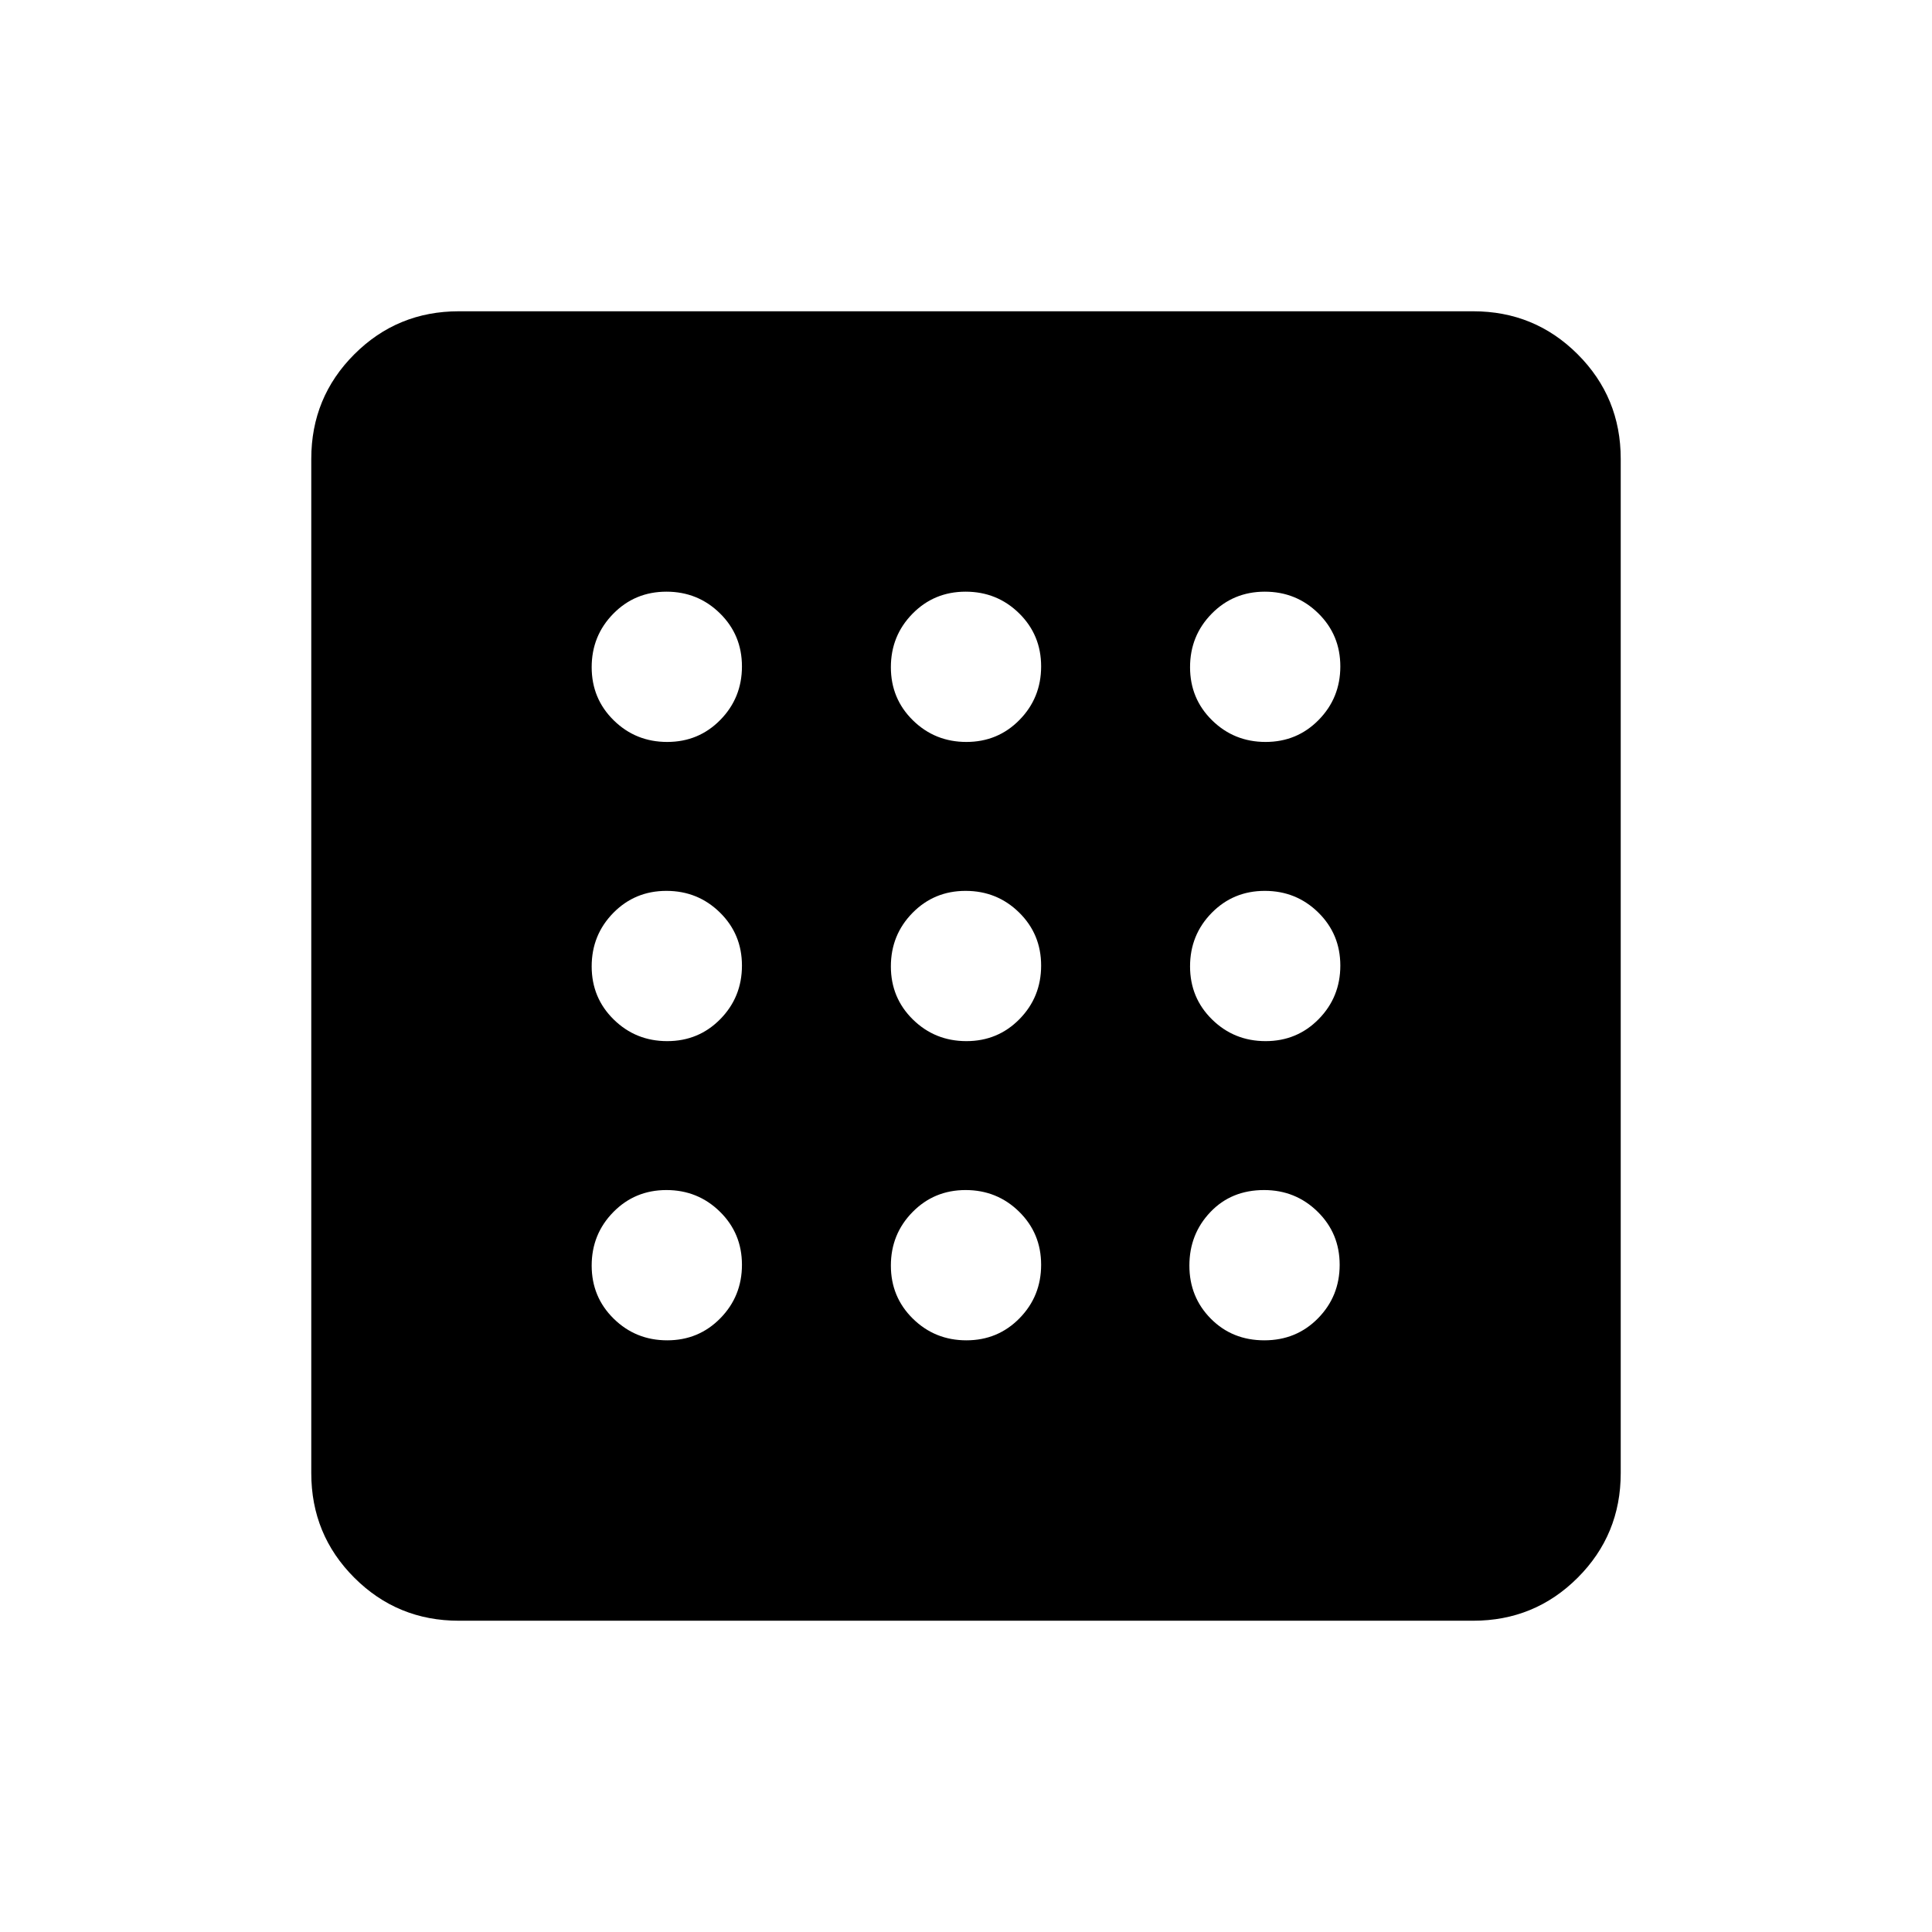 <svg xmlns="http://www.w3.org/2000/svg" height="40" viewBox="0 -960 960 960" width="40"><path d="M331.53-294q15.64 0 26.39-10.95 10.75-10.94 10.75-26.58 0-15.64-10.95-26.39t-26.58-10.75q-15.64 0-26.39 10.95T294-331.14q0 15.64 10.95 26.39Q315.89-294 331.53-294Zm0-297.33q15.64 0 26.39-10.95t10.75-26.58q0-15.64-10.95-26.39T331.14-666q-15.64 0-26.39 10.95Q294-644.11 294-628.47q0 15.64 10.95 26.39 10.94 10.75 26.58 10.75Zm0 148.66q15.64 0 26.39-10.94 10.75-10.95 10.75-26.59 0-15.63-10.95-26.38-10.95-10.75-26.58-10.75-15.64 0-26.39 10.94Q294-495.44 294-479.8q0 15.63 10.95 26.38 10.94 10.75 26.58 10.75ZM628.24-294q15.93 0 26.68-10.95 10.75-10.94 10.75-26.58 0-15.64-10.96-26.39t-26.61-10.75q-16.27 0-26.68 10.95Q591-346.77 591-331.14q0 15.64 10.65 26.39T628.24-294Zm.62-297.33q15.64 0 26.39-10.95T666-628.86q0-15.64-10.95-26.39Q644.11-666 628.47-666q-15.64 0-26.39 10.95-10.75 10.94-10.75 26.58 0 15.64 10.95 26.39t26.58 10.75ZM228-154.67q-30.57 0-51.95-21.38-21.38-21.38-21.38-51.95v-504q0-30.57 21.38-51.95 21.38-21.38 51.95-21.38h504q30.57 0 51.95 21.38 21.38 21.38 21.38 51.95v504q0 30.57-21.38 51.95-21.38 21.38-51.95 21.38H228Zm400.86-288q15.64 0 26.39-10.94Q666-464.56 666-480.2q0-15.63-10.95-26.38-10.94-10.75-26.58-10.75-15.64 0-26.39 10.94-10.75 10.95-10.75 26.59 0 15.63 10.95 26.38 10.95 10.75 26.58 10.75ZM480.2-591.33q15.63 0 26.38-10.95 10.75-10.95 10.75-26.58 0-15.64-10.94-26.39Q495.44-666 479.8-666q-15.63 0-26.38 10.95-10.75 10.94-10.75 26.58 0 15.64 10.94 26.39 10.95 10.75 26.59 10.75Zm0 297.33q15.63 0 26.38-10.95 10.75-10.94 10.75-26.58 0-15.64-10.94-26.39-10.95-10.75-26.59-10.75-15.63 0-26.38 10.95-10.75 10.95-10.75 26.58 0 15.64 10.94 26.39Q464.56-294 480.2-294Zm0-148.67q15.63 0 26.38-10.94 10.75-10.95 10.75-26.59 0-15.63-10.94-26.38-10.95-10.75-26.59-10.75-15.63 0-26.38 10.94-10.75 10.95-10.75 26.59 0 15.63 10.94 26.38 10.95 10.75 26.59 10.75Z"/></svg>